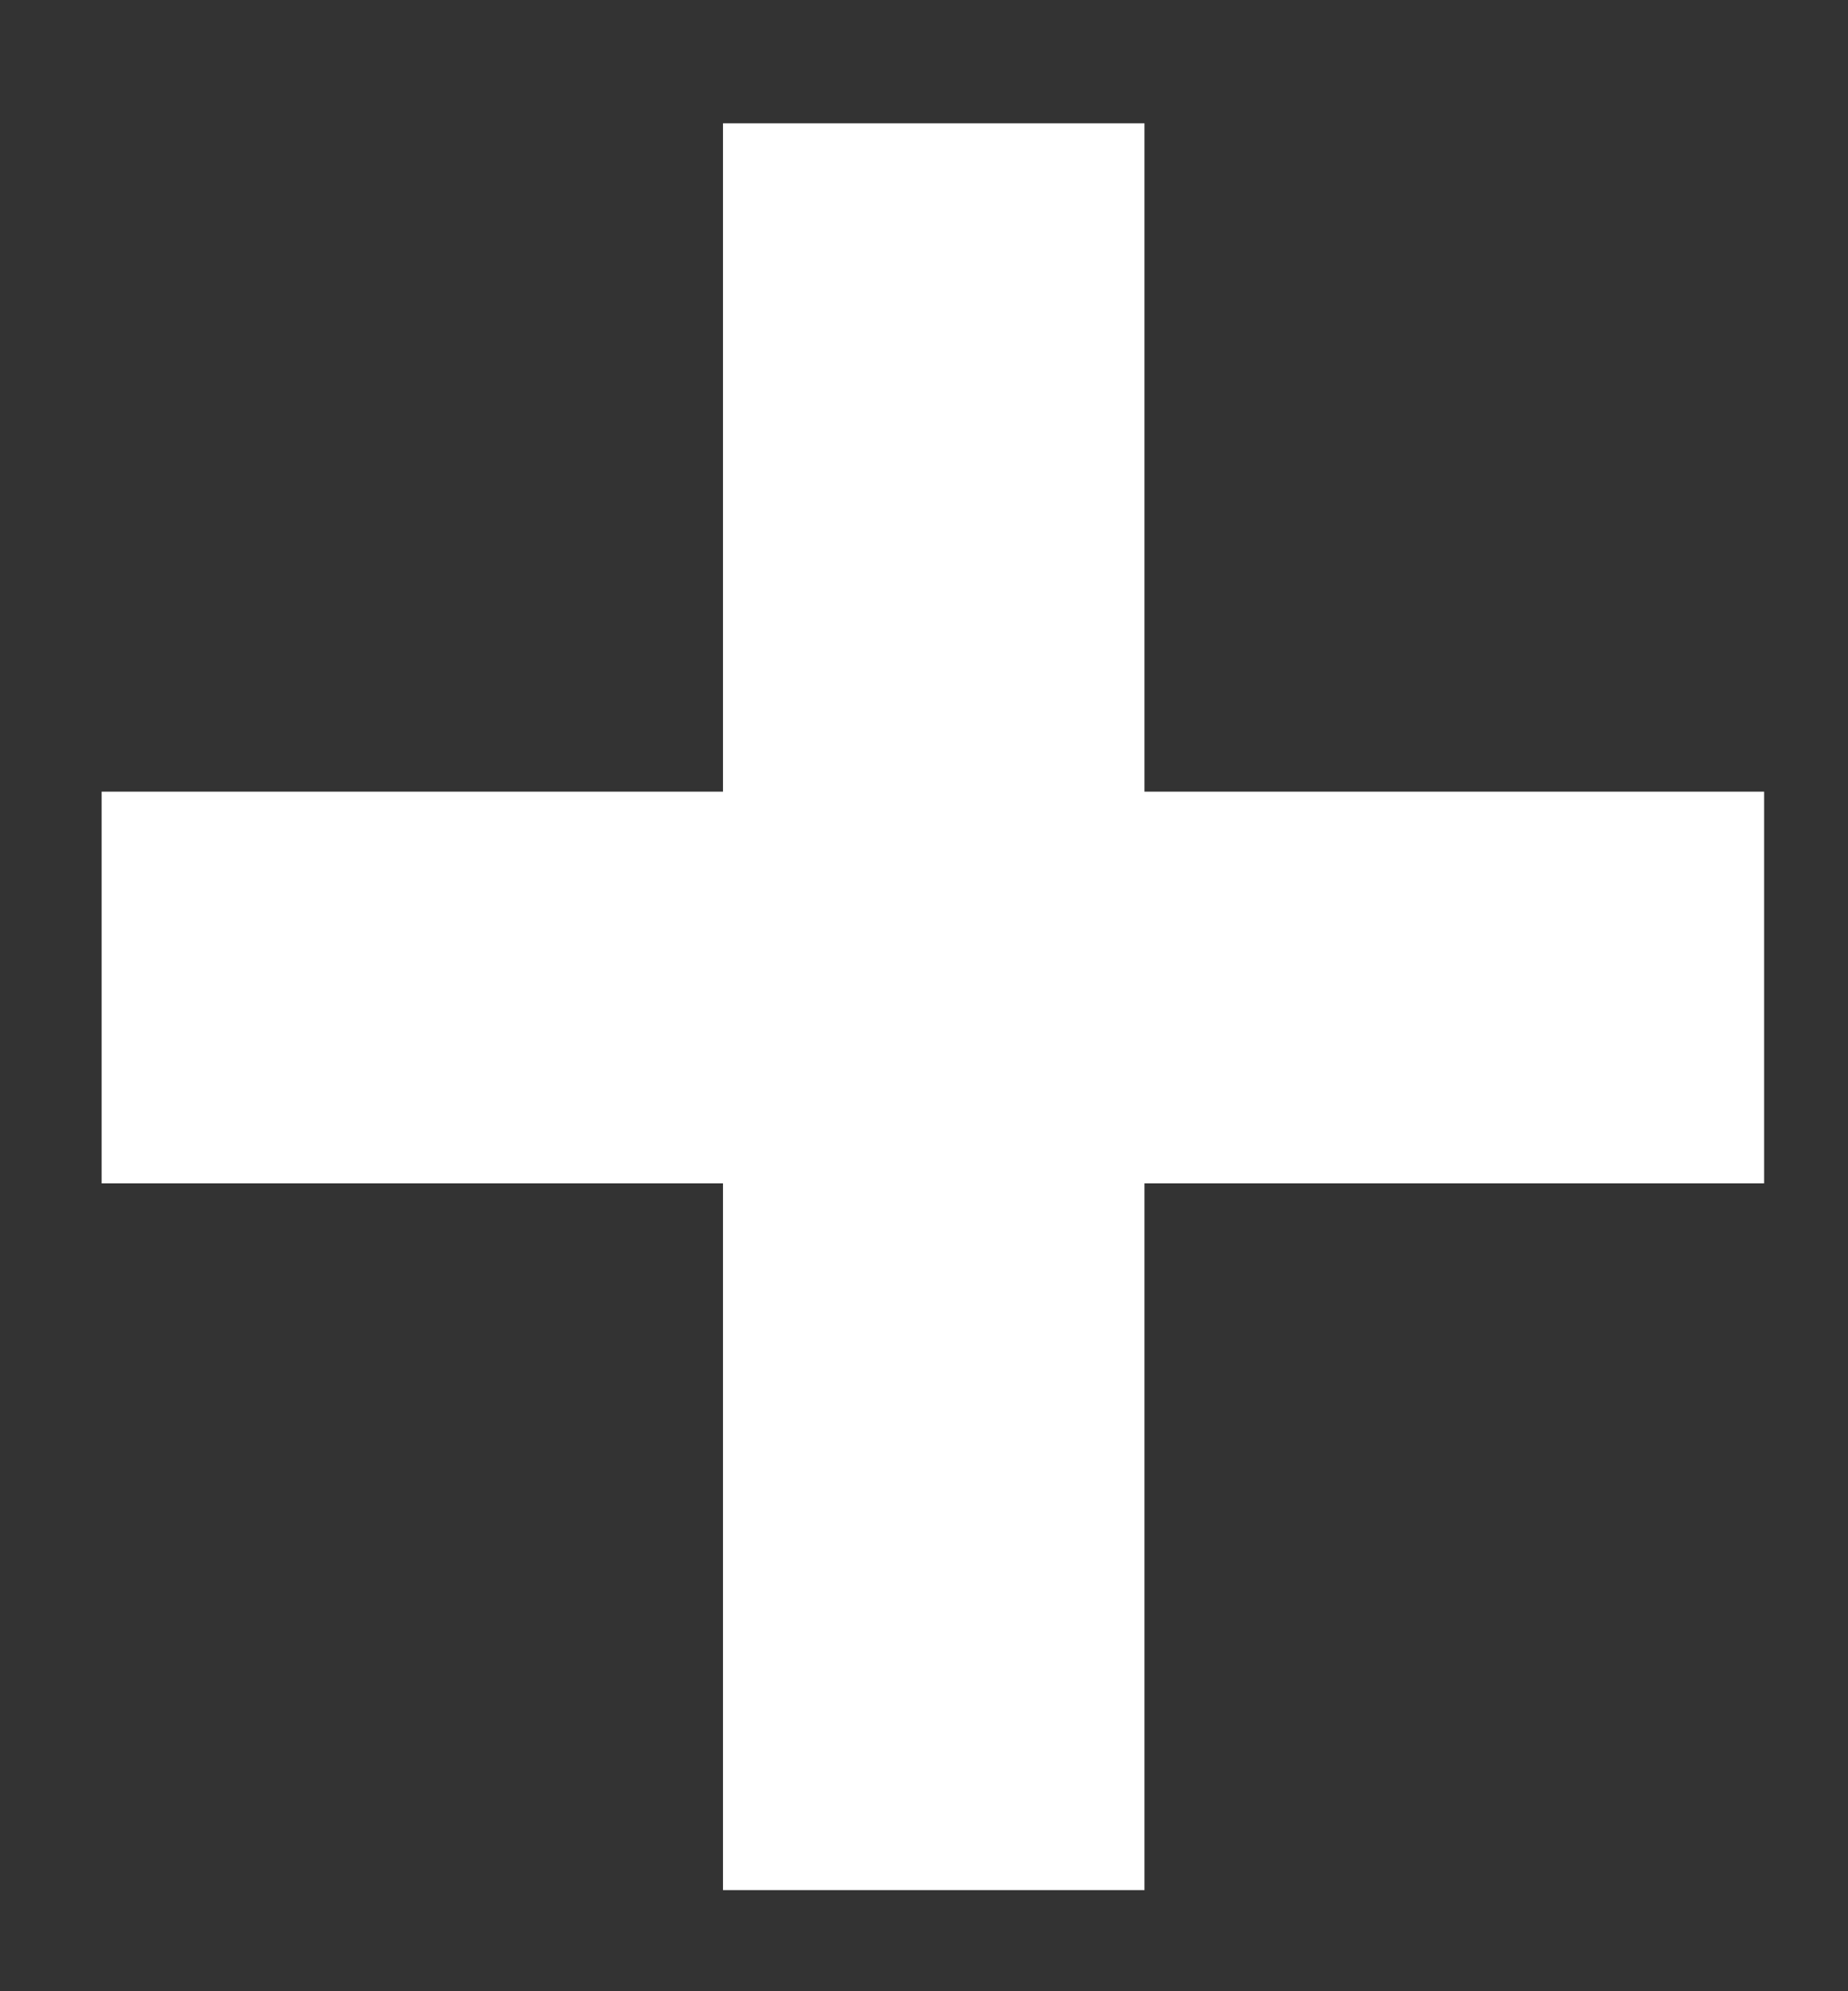 <svg width="13" height="14" viewBox="0 0 13 14" fill="none" xmlns="http://www.w3.org/2000/svg">
<rect x="0" y="0" width="13" height="14" fill="#333333" stroke="none"/>
<path d="M12.41 5.566V8.32H0.715V5.566H12.41ZM8.051 0.867V13.289H5.086V0.867H8.051Z" fill="white"/>
</svg>
